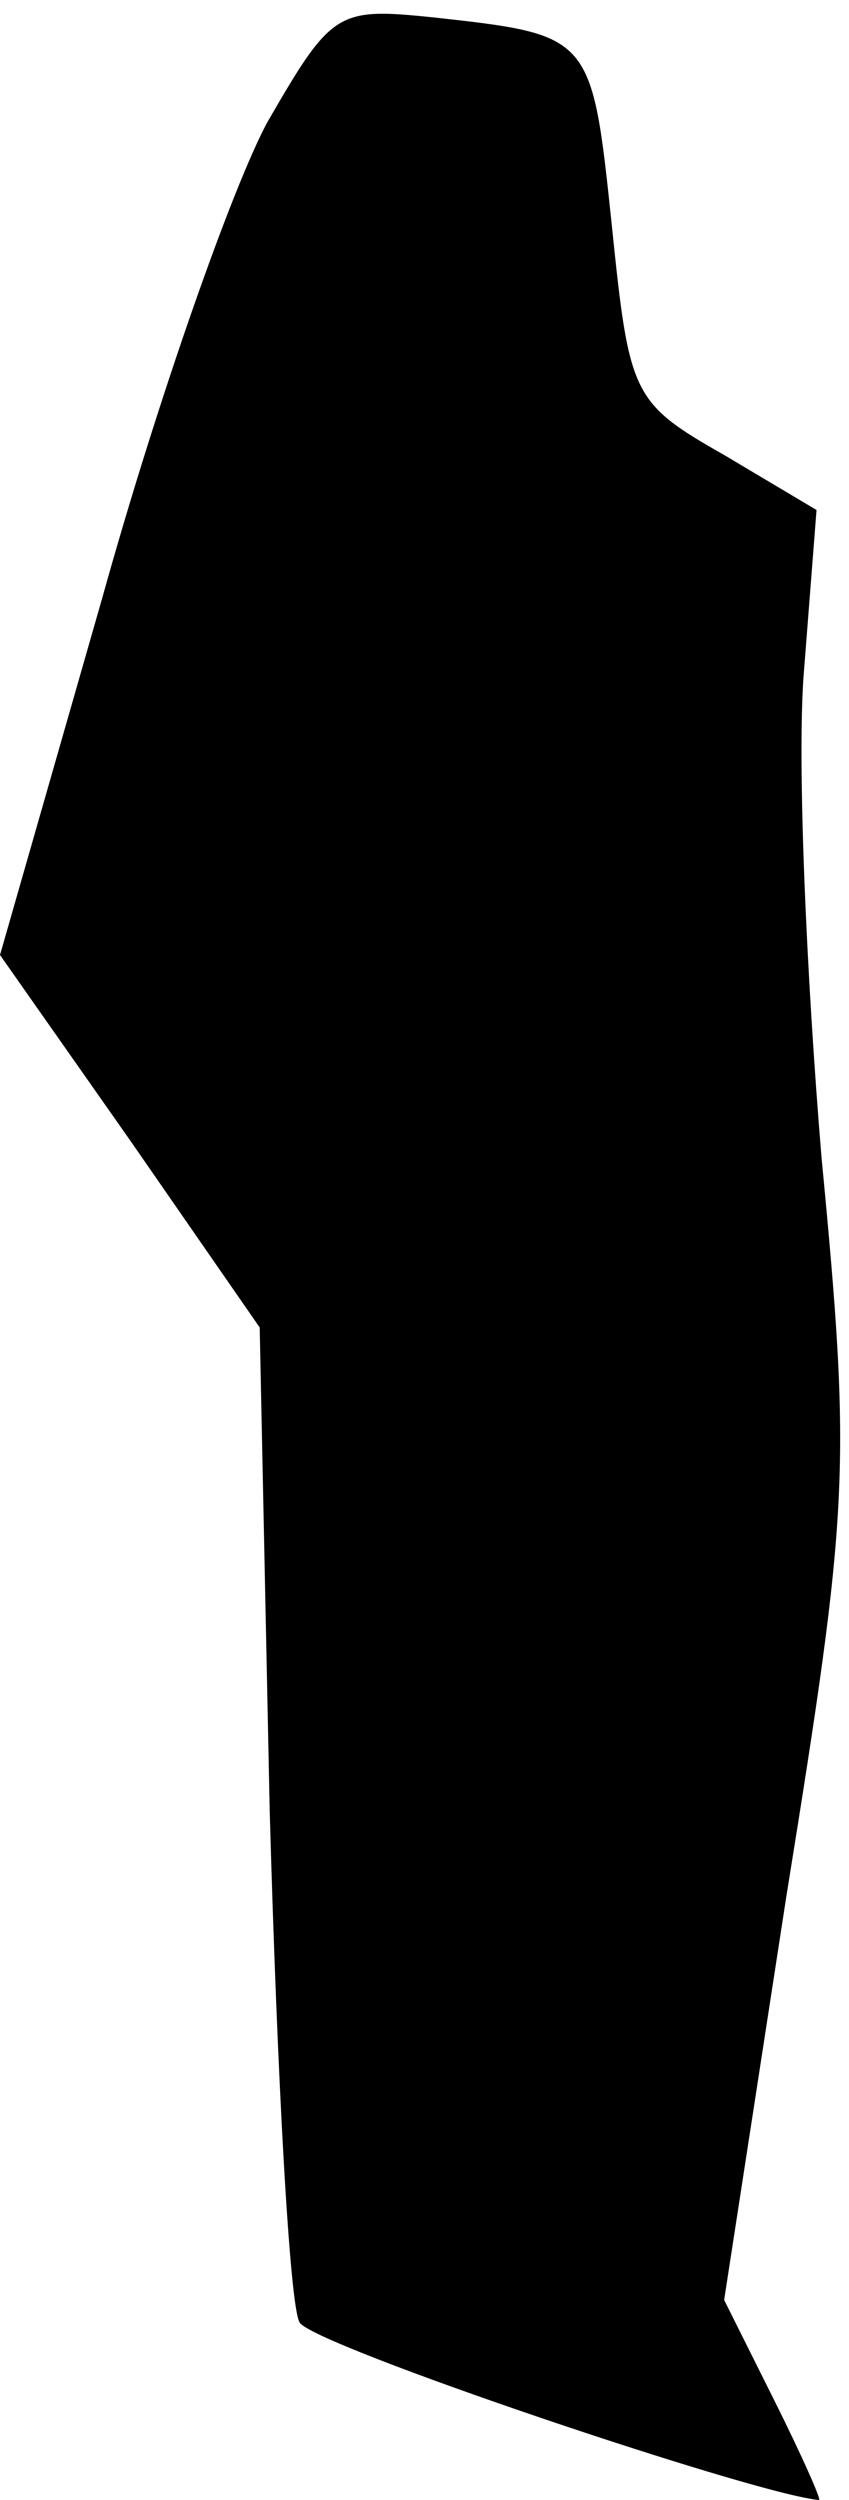 <?xml version="1.0" standalone="no"?>
<!DOCTYPE svg PUBLIC "-//W3C//DTD SVG 20010904//EN"
 "http://www.w3.org/TR/2001/REC-SVG-20010904/DTD/svg10.dtd">
<svg version="1.0" xmlns="http://www.w3.org/2000/svg"
 width="34pt" height="100pt" viewBox="0 0 34 100"
 preserveAspectRatio="xMidYMid meet">
<g transform="translate(0,100) scale(0.1,-0.1)"
fill="#000000" stroke="none">
<path fill="#000000" stroke="none" d="M107 951 c-14 -26 -44 -111 -66 -190
l-41 -143 52 -74 52 -75 4 -193 c3 -107 8 -199 12 -205 5 -9 183 -69 208 -71
1 0 -7 18 -18 40 l-20 40 25 162 c25 155 26 170 14 295 -6 72 -10 160 -7 195
l5 64 -37 22 c-37 21 -38 24 -45 92 -8 76 -8 76 -71 83 -39 4 -41 3 -67 -42z"/>
</g>
</svg>
